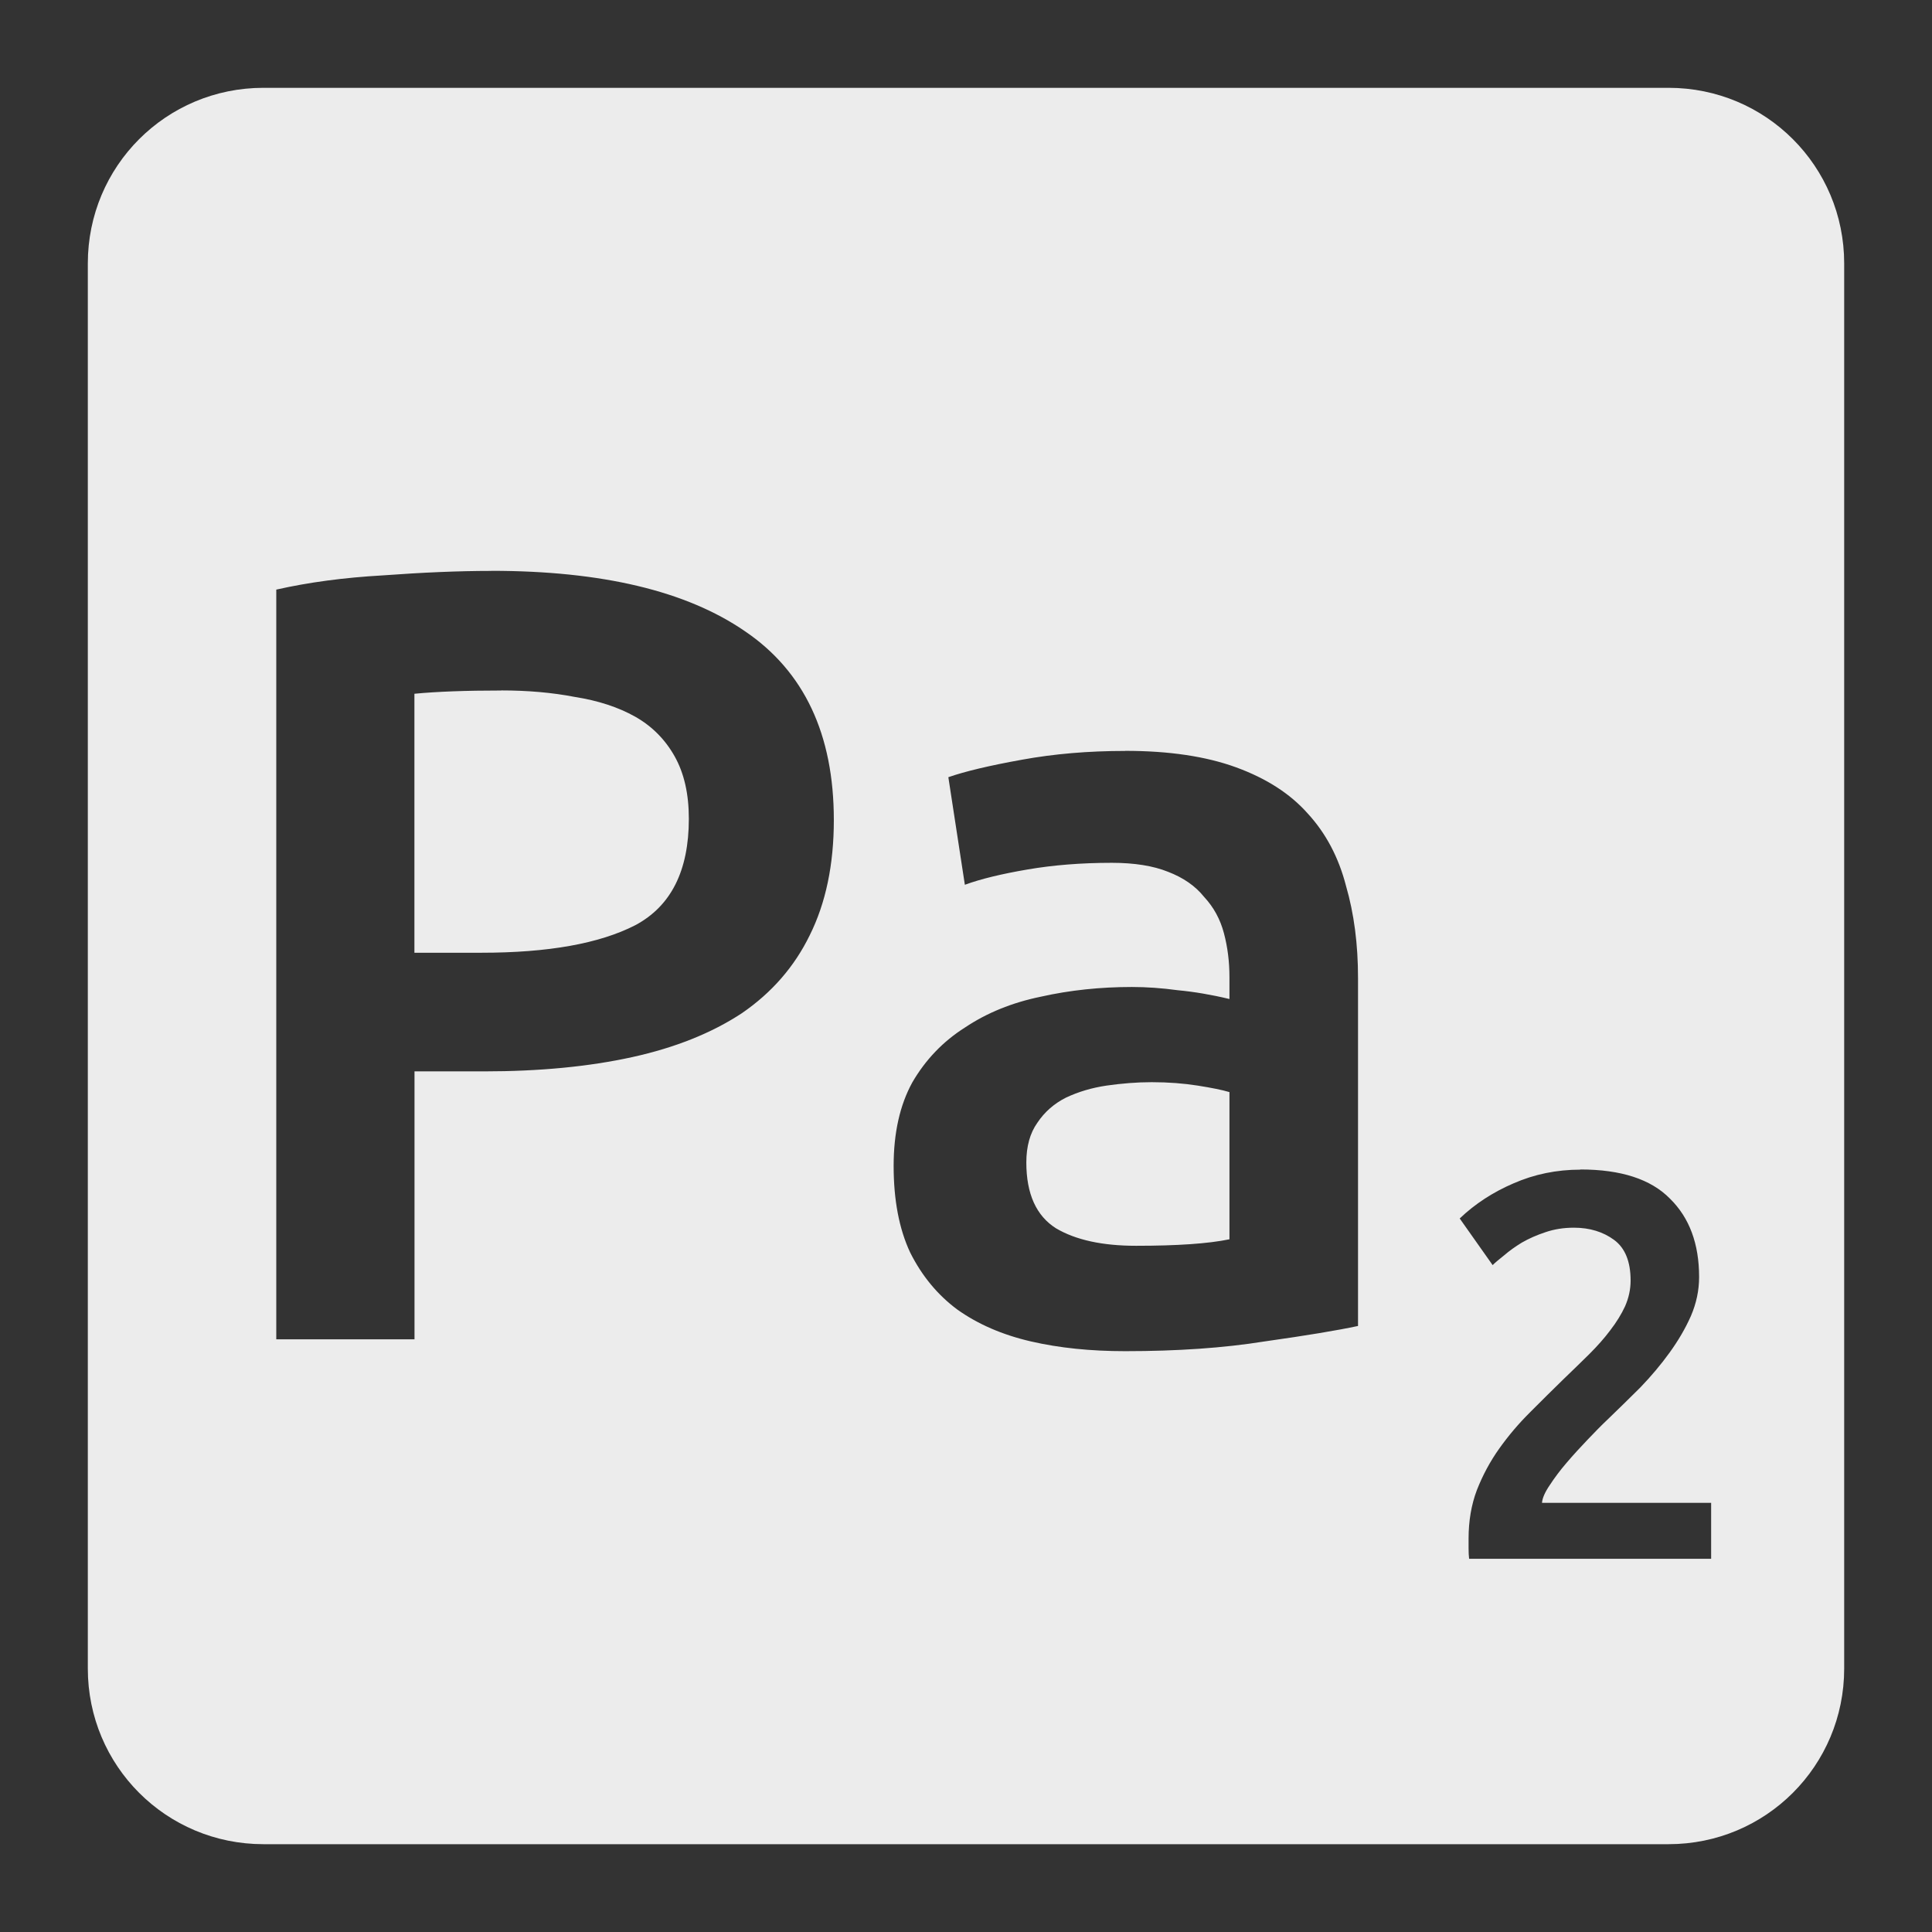 <svg xmlns="http://www.w3.org/2000/svg" viewBox="0 0 22 22">
 <rect x="0" y="0" width="22" height="22" fill="#333333" stroke="none"/>
 <path d="m 3 1 c -1.108 0 -2 0.892 -2 2 l 0 16 c 0 1.108 0.892 2 2 2 l 16 0 c 1.108 0 2 -0.892 2 -2 l 0 -16 c 0 -1.108 -0.892 -2 -2 -2 l -16 0 z m 2.594 5.5 c 1.258 0 2.222 0.229 2.889 0.688 c 0.675 0.458 1.012 1.175 1.012 2.15 c 0 0.508 -0.092 0.946 -0.275 1.313 c -0.175 0.358 -0.432 0.653 -0.773 0.887 c -0.342 0.225 -0.758 0.392 -1.25 0.5 c -0.492 0.108 -1.054 0.162 -1.688 0.162 l -0.789 0 l 0 3.051 l -1.574 0 l 0 -8.537 c 0.367 -0.083 0.771 -0.137 1.213 -0.162 c 0.45 -0.033 0.861 -0.051 1.236 -0.051 z m 0.113 1.363 c -0.4 0 -0.73 0.012 -0.988 0.037 l 0 2.949 l 0.764 0 c 0.758 0 1.342 -0.104 1.75 -0.313 c 0.408 -0.217 0.611 -0.621 0.611 -1.213 c 0 -0.283 -0.054 -0.519 -0.162 -0.711 c -0.108 -0.192 -0.258 -0.343 -0.449 -0.451 c -0.192 -0.108 -0.421 -0.183 -0.688 -0.225 c -0.258 -0.05 -0.538 -0.074 -0.838 -0.074 z m 7.105 0.687 c 0.5 0 0.922 0.063 1.264 0.188 c 0.342 0.125 0.613 0.298 0.813 0.523 c 0.208 0.225 0.354 0.501 0.438 0.826 c 0.092 0.317 0.137 0.665 0.137 1.049 l 0 3.963 c -0.233 0.05 -0.588 0.109 -1.063 0.176 c -0.467 0.075 -0.996 0.111 -1.588 0.111 c -0.392 0 -0.749 -0.036 -1.074 -0.111 c -0.325 -0.075 -0.605 -0.197 -0.838 -0.363 c -0.225 -0.167 -0.404 -0.384 -0.537 -0.65 c -0.125 -0.267 -0.188 -0.595 -0.188 -0.986 c 0 -0.375 0.071 -0.693 0.213 -0.951 c 0.15 -0.258 0.35 -0.467 0.6 -0.625 c 0.25 -0.167 0.536 -0.283 0.861 -0.35 c 0.333 -0.075 0.681 -0.111 1.039 -0.111 c 0.167 0 0.34 0.012 0.523 0.037 c 0.183 0.017 0.38 0.05 0.588 0.1 l 0 -0.25 c 0 -0.175 -0.021 -0.342 -0.063 -0.5 c -0.042 -0.158 -0.116 -0.295 -0.225 -0.412 c -0.1 -0.125 -0.237 -0.22 -0.412 -0.287 c -0.167 -0.067 -0.38 -0.102 -0.639 -0.102 c -0.35 0 -0.669 0.026 -0.961 0.076 c -0.292 0.05 -0.53 0.107 -0.713 0.174 l -0.188 -1.225 c 0.192 -0.067 0.471 -0.133 0.838 -0.199 c 0.367 -0.067 0.757 -0.1 1.174 -0.1 z m 0.301 3.773 c -0.167 0 -0.339 0.014 -0.514 0.039 c -0.167 0.025 -0.319 0.07 -0.461 0.137 c -0.133 0.067 -0.243 0.162 -0.326 0.287 c -0.083 0.117 -0.125 0.268 -0.125 0.451 c 0 0.358 0.113 0.608 0.338 0.75 c 0.225 0.133 0.529 0.199 0.912 0.199 c 0.467 0 0.821 -0.024 1.063 -0.074 l 0 -1.676 c -0.083 -0.025 -0.203 -0.049 -0.361 -0.074 c -0.158 -0.025 -0.334 -0.039 -0.525 -0.039 z m 4.883 0.994 c 0.463 0 0.803 0.111 1.02 0.332 c 0.221 0.217 0.332 0.513 0.332 0.893 c 0 0.15 -0.031 0.299 -0.094 0.445 c -0.063 0.142 -0.144 0.28 -0.244 0.418 c -0.096 0.133 -0.207 0.265 -0.332 0.395 c -0.125 0.125 -0.25 0.246 -0.375 0.367 c -0.067 0.063 -0.141 0.139 -0.225 0.227 c -0.083 0.087 -0.163 0.174 -0.238 0.262 c -0.075 0.087 -0.139 0.173 -0.193 0.256 c -0.054 0.079 -0.084 0.147 -0.088 0.201 l 1.926 0 l 0 0.637 l -2.756 0 c -0.004 -0.033 -0.006 -0.073 -0.006 -0.119 l 0 -0.111 c 0 -0.2 0.031 -0.384 0.094 -0.551 c 0.067 -0.171 0.152 -0.329 0.256 -0.475 c 0.104 -0.146 0.22 -0.283 0.35 -0.412 c 0.129 -0.129 0.258 -0.258 0.387 -0.383 c 0.1 -0.096 0.197 -0.19 0.289 -0.281 c 0.092 -0.092 0.17 -0.18 0.236 -0.268 c 0.071 -0.092 0.128 -0.184 0.17 -0.275 c 0.042 -0.096 0.063 -0.193 0.063 -0.293 c 0 -0.217 -0.063 -0.371 -0.188 -0.463 c -0.125 -0.092 -0.278 -0.139 -0.457 -0.139 c -0.117 0 -0.224 0.017 -0.324 0.051 c -0.1 0.033 -0.19 0.073 -0.27 0.119 c -0.075 0.046 -0.141 0.093 -0.199 0.143 c -0.058 0.046 -0.104 0.084 -0.133 0.113 l -0.375 -0.531 c 0.175 -0.167 0.38 -0.3 0.613 -0.4 c 0.238 -0.104 0.491 -0.156 0.762 -0.156 z" style="fill:#ececec;fill-opacity:1"/>
</svg>
